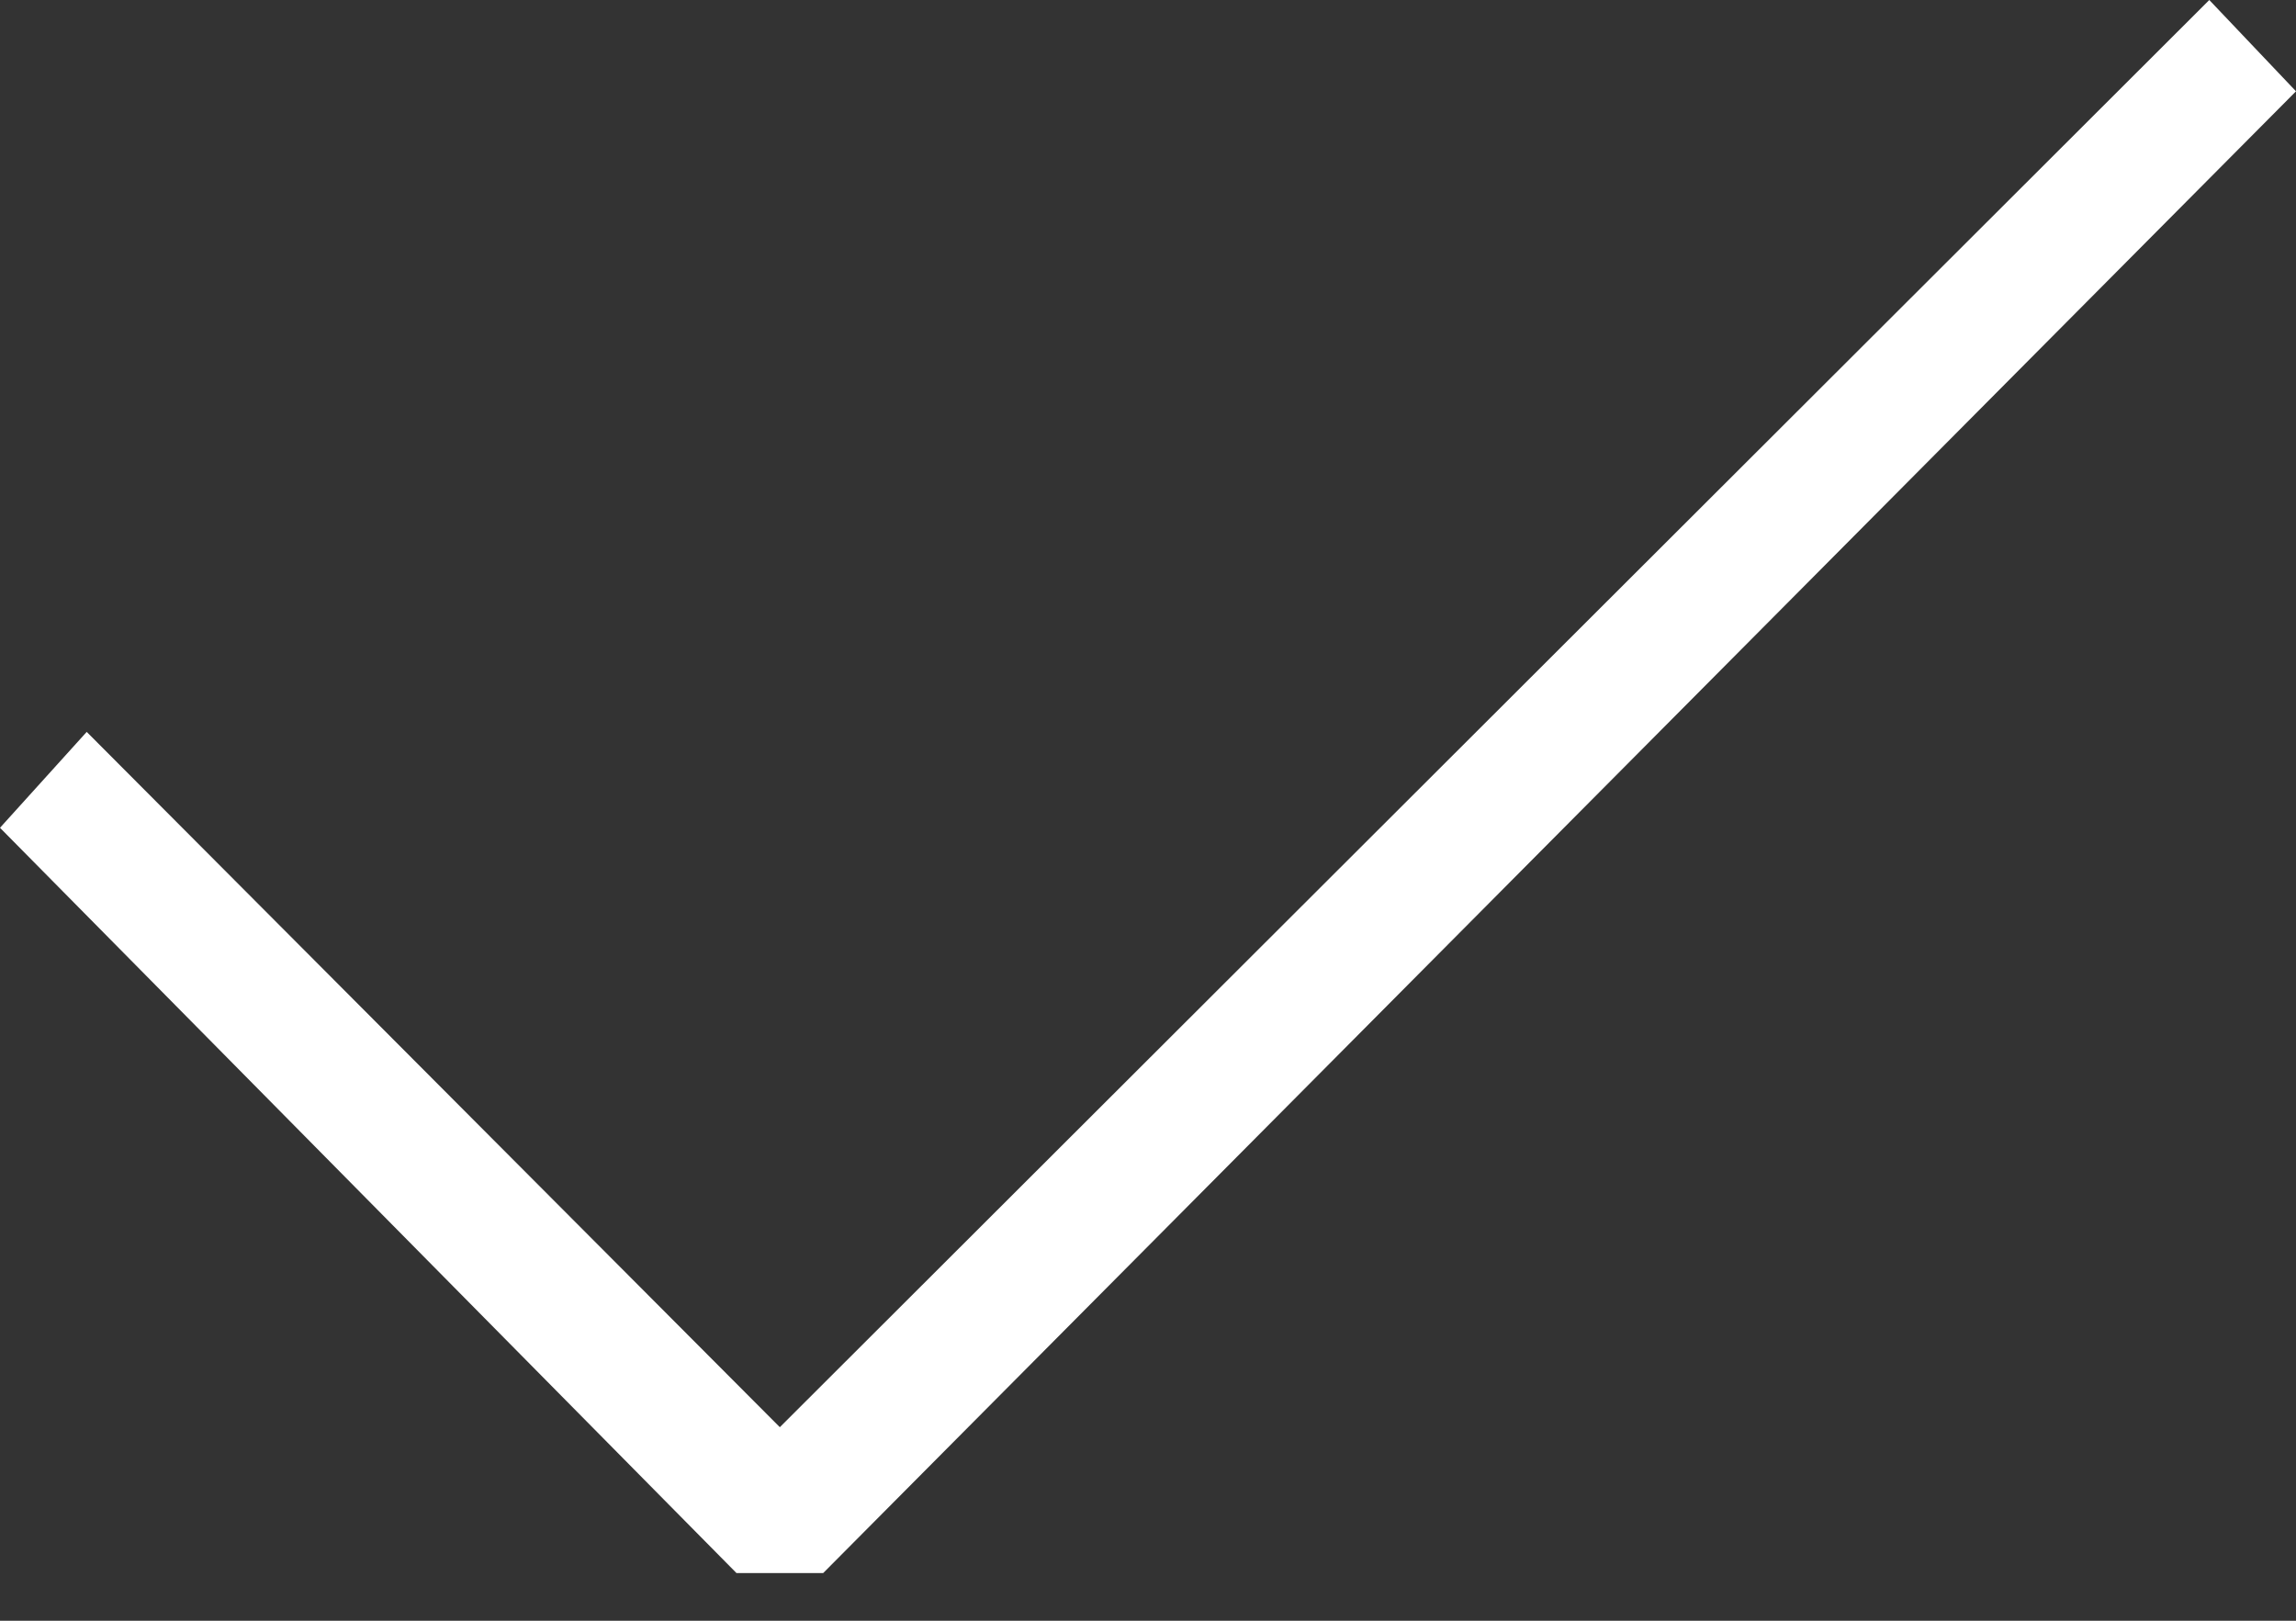 <?xml version="1.0" encoding="UTF-8"?>
<svg width="17px" height="12px" viewBox="0 0 17 12" version="1.1" xmlns="http://www.w3.org/2000/svg" xmlns:xlink="http://www.w3.org/1999/xlink">
    <rect x="0" y="0" width="17" height="12" fill="#333333" stroke="none"/>
    <!-- Generator: Sketch 44.1 (41455) - http://www.bohemiancoding.com/sketch -->
    <title>tick</title>
    <desc>Created with Sketch.</desc>
    <defs></defs>
    <g id="Page-1" stroke="none" stroke-width="1" fill="none" fill-rule="evenodd">
        <g id="Выберите-адрес" transform="translate(-1262, -631)" fill="#FFFFFF">
            <g id="Group-5-Copy" transform="translate(628, 599)">
                <polygon id="tick" points="634.642 37.419 634 38.129 639.453 43.647 640.095 43.647 651 32.676 650.358 32 639.774 42.567"></polygon>
            </g>
        </g>
    </g>
</svg>